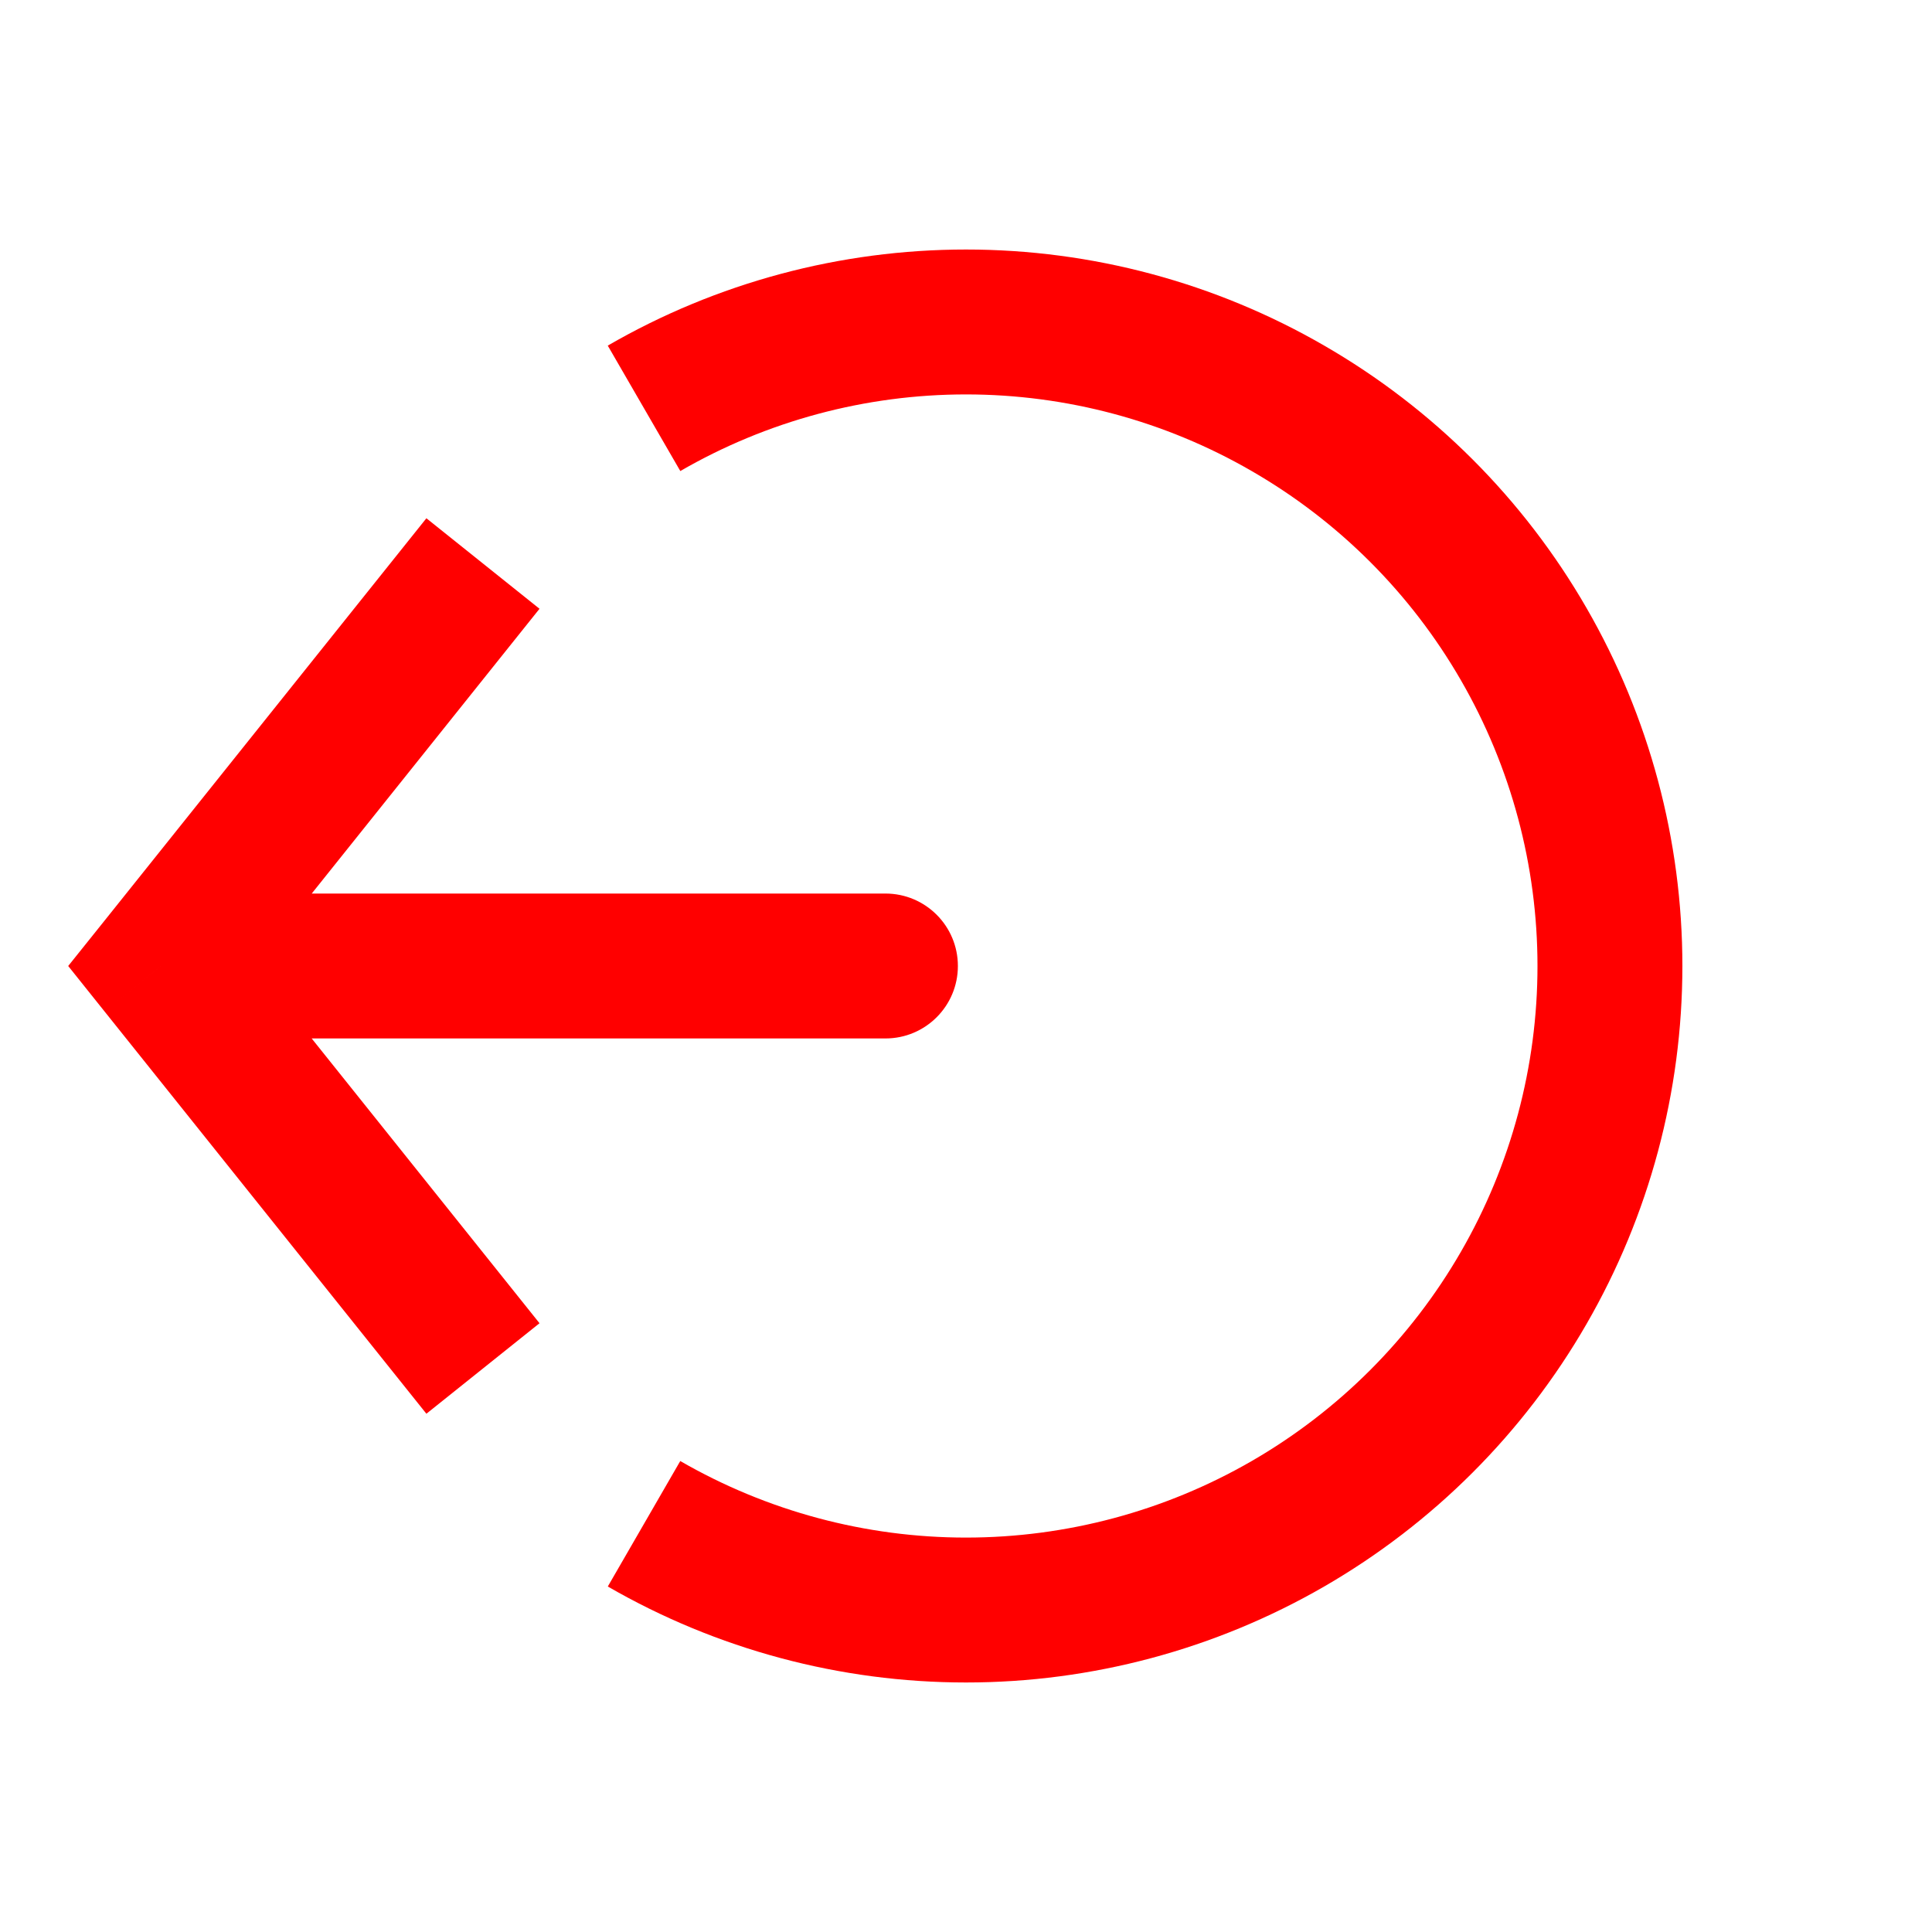 <svg width="20" height="20" viewBox="0 0 20 20" fill="none" xmlns="http://www.w3.org/2000/svg">
<path d="M6.667 15.774C7.68 16.359 8.83 16.667 10 16.667C11.17 16.667 12.32 16.359 13.333 15.774C14.347 15.188 15.188 14.347 15.773 13.333C16.358 12.32 16.666 11.17 16.666 10C16.666 8.83 16.358 7.68 15.773 6.667C15.188 5.653 14.347 4.812 13.333 4.227C12.32 3.641 11.17 3.333 10 3.333C8.83 3.333 7.68 3.641 6.667 4.227" stroke="#FF0000" stroke-width="1.5"/>
<path d="M1.667 10L1.081 9.532L0.706 10L1.081 10.469L1.667 10ZM9.166 10.75C9.581 10.75 9.916 10.414 9.916 10C9.916 9.586 9.581 9.25 9.166 9.25V10.75ZM4.414 5.365L1.081 9.532L2.252 10.469L5.585 6.302L4.414 5.365ZM1.081 10.469L4.414 14.635L5.585 13.698L2.252 9.532L1.081 10.469ZM1.667 10.75H9.166V9.25H1.667V10.75Z" fill="#FF0000"/>
</svg>
